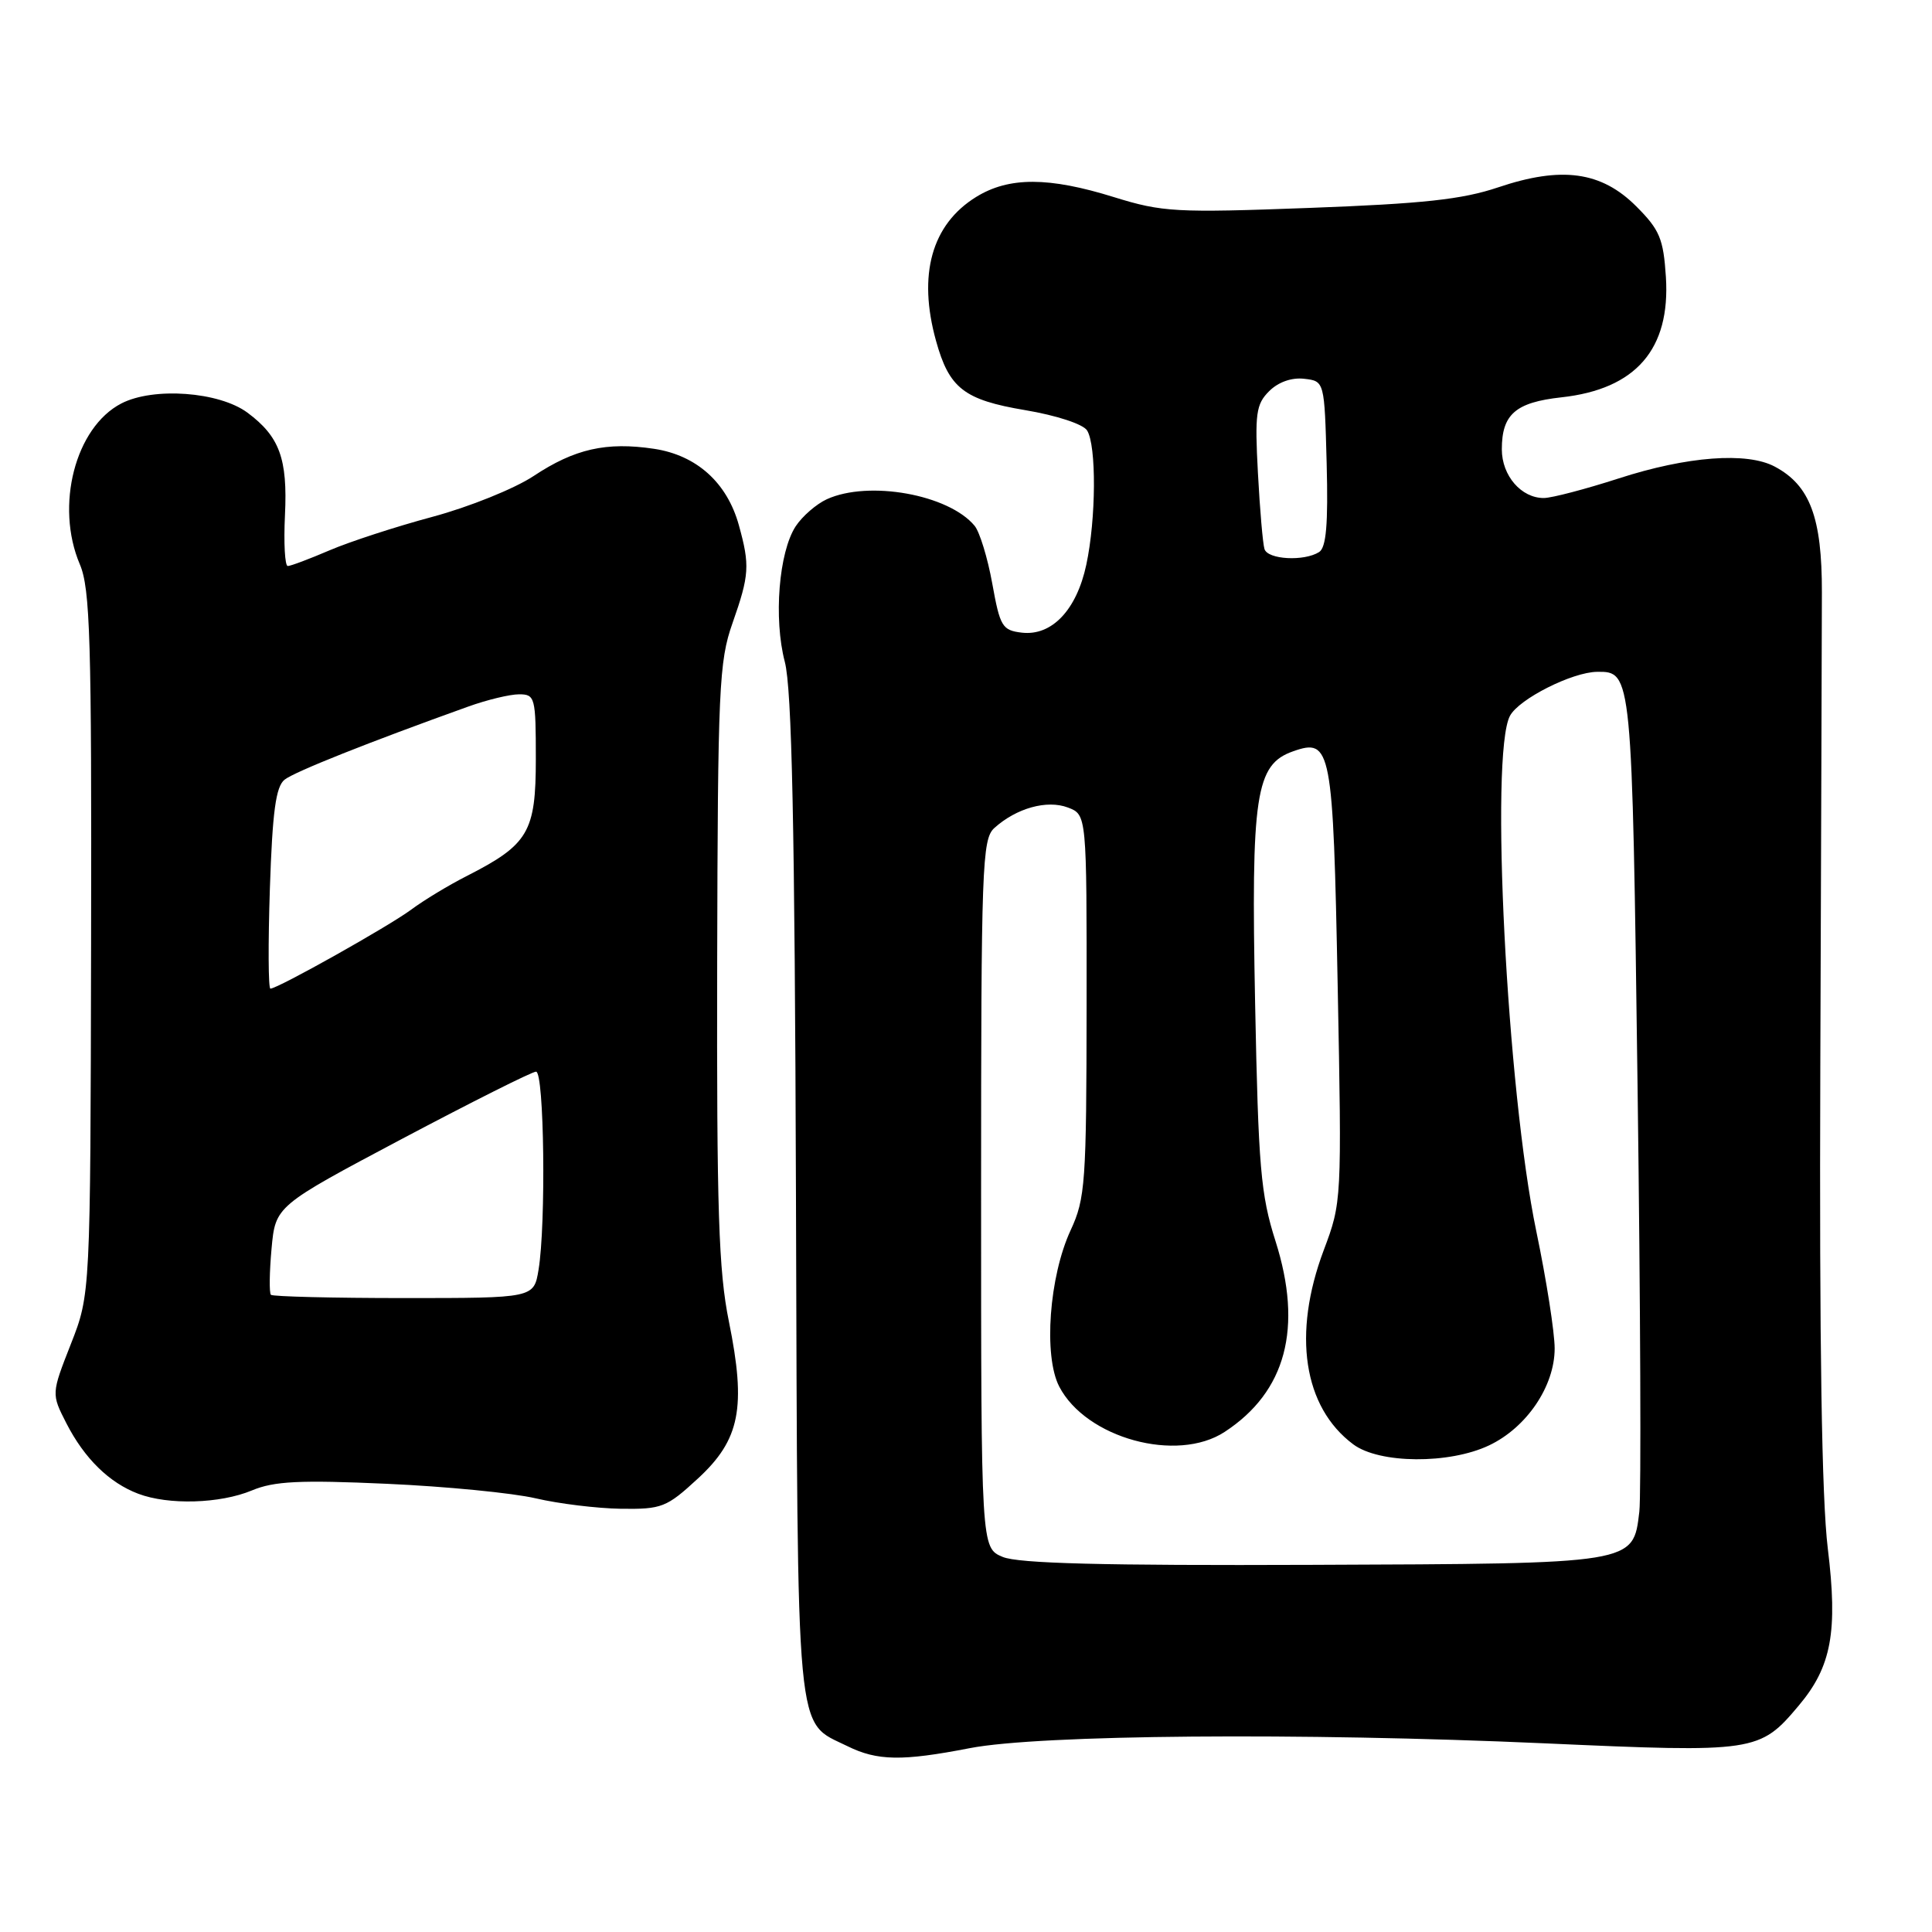 <?xml version="1.0" encoding="UTF-8" standalone="no"?>
<!DOCTYPE svg PUBLIC "-//W3C//DTD SVG 1.1//EN" "http://www.w3.org/Graphics/SVG/1.1/DTD/svg11.dtd" >
<svg xmlns="http://www.w3.org/2000/svg" xmlns:xlink="http://www.w3.org/1999/xlink" version="1.1" viewBox="0 0 256 256">
 <g >
 <path fill="currentColor"
d=" M 128.50 231.64 C 137.73 229.85 172.41 229.56 204.68 231.00 C 232.61 232.25 233.16 232.17 238.35 225.99 C 242.69 220.84 243.54 216.20 242.19 205.16 C 241.39 198.61 241.07 178.10 241.20 141.50 C 241.31 111.80 241.40 83.45 241.41 78.50 C 241.43 68.58 239.83 64.31 235.17 61.83 C 231.49 59.86 223.54 60.46 214.50 63.39 C 210.10 64.81 205.64 65.98 204.58 65.99 C 201.58 66.01 199.00 63.03 199.00 59.54 C 199.00 54.90 200.81 53.32 206.88 52.65 C 216.76 51.57 221.35 46.28 220.74 36.70 C 220.41 31.63 219.92 30.45 216.81 27.34 C 212.18 22.71 206.92 21.99 198.50 24.83 C 193.74 26.43 188.57 26.99 173.50 27.55 C 155.81 28.21 154.03 28.11 147.64 26.13 C 138.94 23.42 133.68 23.42 129.34 26.10 C 123.45 29.74 121.59 36.40 124.03 45.17 C 125.77 51.45 127.74 52.98 135.81 54.34 C 139.99 55.04 143.51 56.20 144.04 57.03 C 145.30 59.02 145.24 68.78 143.94 74.83 C 142.66 80.83 139.37 84.29 135.40 83.83 C 132.80 83.52 132.51 83.03 131.48 77.32 C 130.87 73.93 129.81 70.48 129.14 69.67 C 125.70 65.52 115.11 63.62 109.56 66.15 C 108.17 66.79 106.31 68.40 105.43 69.74 C 103.20 73.16 102.49 81.96 103.99 87.69 C 104.93 91.28 105.31 109.27 105.47 158.54 C 105.71 231.80 105.34 227.95 112.30 231.38 C 116.25 233.33 119.54 233.38 128.50 231.64 Z  M 92.47 195.92 C 98.06 190.77 98.90 186.53 96.58 175.09 C 95.22 168.41 94.96 160.35 95.03 127.57 C 95.11 91.19 95.27 87.65 97.06 82.57 C 99.30 76.20 99.38 74.92 97.90 69.58 C 96.34 63.95 92.30 60.32 86.67 59.47 C 80.34 58.52 76.14 59.47 70.70 63.08 C 68.18 64.75 62.15 67.18 57.31 68.48 C 52.46 69.78 46.33 71.78 43.67 72.92 C 41.01 74.06 38.52 75.00 38.13 75.00 C 37.75 75.00 37.58 71.96 37.76 68.25 C 38.12 60.77 37.04 57.84 32.79 54.68 C 29.04 51.90 20.34 51.26 16.08 53.46 C 9.97 56.62 7.28 67.02 10.58 74.78 C 11.95 78.00 12.15 84.74 12.07 125.00 C 11.98 171.49 11.98 171.49 9.39 178.09 C 6.80 184.69 6.80 184.69 8.80 188.60 C 11.19 193.26 14.48 196.48 18.32 197.93 C 22.33 199.45 29.15 199.25 33.38 197.49 C 36.32 196.26 39.71 196.09 51.25 196.61 C 59.09 196.96 67.97 197.83 71.00 198.54 C 74.03 199.25 79.10 199.87 82.27 199.92 C 87.69 199.99 88.32 199.75 92.47 195.92 Z  M 132.86 206.30 C 130.00 205.10 130.00 205.10 130.00 158.20 C 130.00 114.79 130.13 111.19 131.75 109.72 C 134.67 107.08 138.73 105.95 141.50 107.00 C 144.00 107.95 144.00 107.95 143.98 133.23 C 143.96 156.73 143.81 158.81 141.87 163.00 C 139.02 169.14 138.25 179.65 140.35 183.72 C 143.90 190.57 155.96 193.88 162.28 189.73 C 170.41 184.41 172.66 175.95 169.01 164.45 C 167.05 158.30 166.74 154.68 166.31 133.00 C 165.76 105.26 166.36 101.30 171.35 99.55 C 176.39 97.77 176.64 99.09 177.25 130.62 C 177.80 159.10 177.79 159.31 175.40 165.66 C 171.23 176.76 172.70 186.45 179.31 191.38 C 182.76 193.96 192.03 194.03 197.31 191.52 C 202.29 189.16 206.00 183.68 206.00 178.68 C 206.00 176.56 204.91 169.58 203.57 163.16 C 199.67 144.43 197.39 99.87 200.08 94.85 C 201.28 92.61 208.32 89.06 211.63 89.02 C 216.25 88.97 216.26 89.11 216.99 144.28 C 217.37 173.00 217.47 198.21 217.22 200.30 C 216.39 207.26 216.82 207.19 173.88 207.35 C 146.13 207.46 134.94 207.17 132.86 206.30 Z  M 167.55 72.75 C 167.33 72.06 166.94 67.52 166.68 62.65 C 166.26 54.82 166.43 53.57 168.16 51.84 C 169.38 50.62 171.15 50.00 172.81 50.19 C 175.50 50.50 175.50 50.50 175.79 61.42 C 176.00 69.48 175.73 72.55 174.79 73.15 C 172.80 74.41 167.98 74.15 167.55 72.75 Z  M 35.90 171.57 C 35.66 171.33 35.70 168.58 35.98 165.47 C 36.50 159.80 36.50 159.80 53.28 150.90 C 62.52 146.01 70.50 142.00 71.03 142.00 C 72.11 142.00 72.36 162.21 71.36 168.25 C 70.74 172.00 70.74 172.00 53.54 172.00 C 44.07 172.00 36.14 171.80 35.90 171.57 Z  M 35.76 117.75 C 36.10 107.53 36.55 104.23 37.71 103.31 C 39.04 102.26 48.84 98.36 62.03 93.63 C 64.53 92.73 67.56 92.00 68.78 92.00 C 70.90 92.00 71.00 92.39 71.00 100.55 C 71.00 110.26 70.03 111.90 61.88 116.06 C 59.47 117.28 56.15 119.29 54.50 120.52 C 51.53 122.73 36.80 131.00 35.83 131.00 C 35.55 131.00 35.52 125.04 35.76 117.75 Z "/>
</g>
</svg>